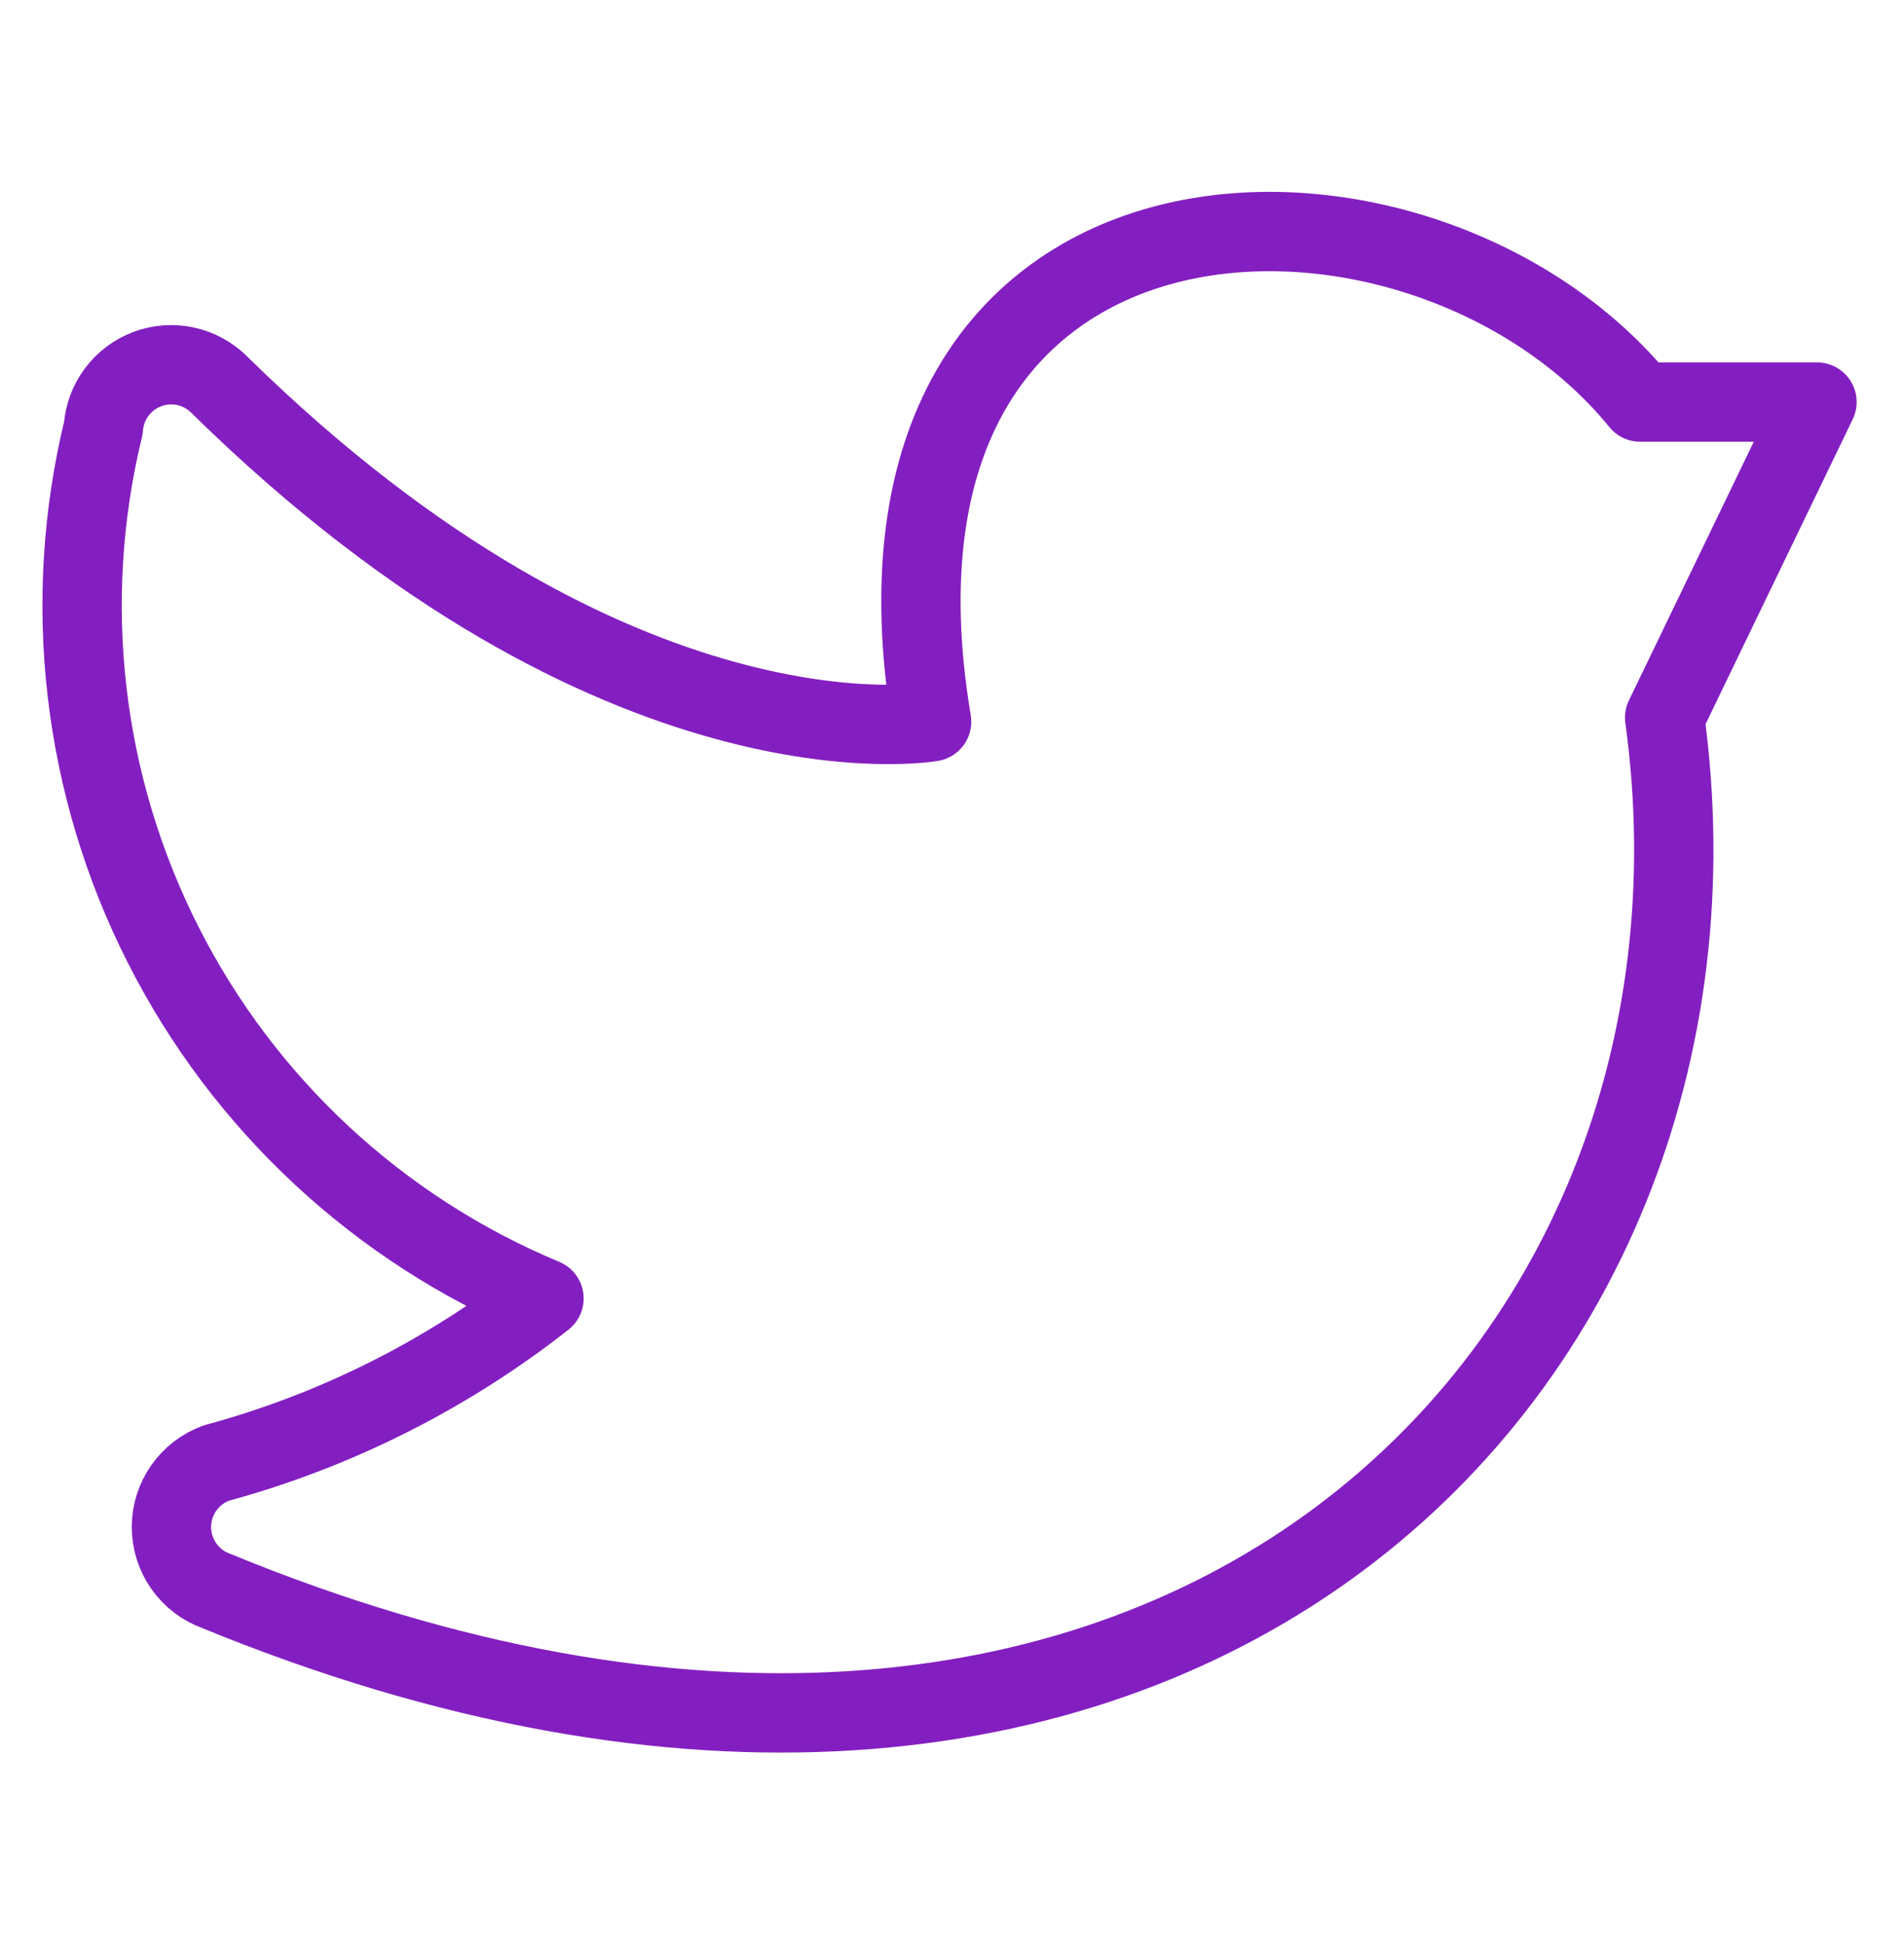 <svg width="48" height="49" viewBox="0 0 48 49" fill="none" xmlns="http://www.w3.org/2000/svg">
<path d="M13.714 32.728C11.266 34.651 8.456 36.062 5.451 36.877C5.12 36.997 4.835 37.216 4.632 37.505C4.43 37.793 4.322 38.136 4.322 38.488C4.322 38.84 4.43 39.184 4.632 39.472C4.835 39.761 5.12 39.98 5.451 40.1C29.177 49.837 44.263 34.785 41.966 18.088L45.806 10.134H41.349C35.794 3.311 21.051 3.654 23.486 18.191C23.486 18.191 15.6 19.597 5.52 9.688C5.287 9.458 4.993 9.3 4.672 9.231C4.352 9.163 4.018 9.188 3.712 9.304C3.405 9.419 3.138 9.62 2.942 9.883C2.746 10.145 2.629 10.459 2.606 10.786C1.54 15.167 2.073 19.785 4.11 23.807C6.146 27.83 9.552 30.994 13.714 32.728Z" stroke="#831FC1" stroke-width="2" stroke-linecap="round" stroke-linejoin="round"/>
</svg>
